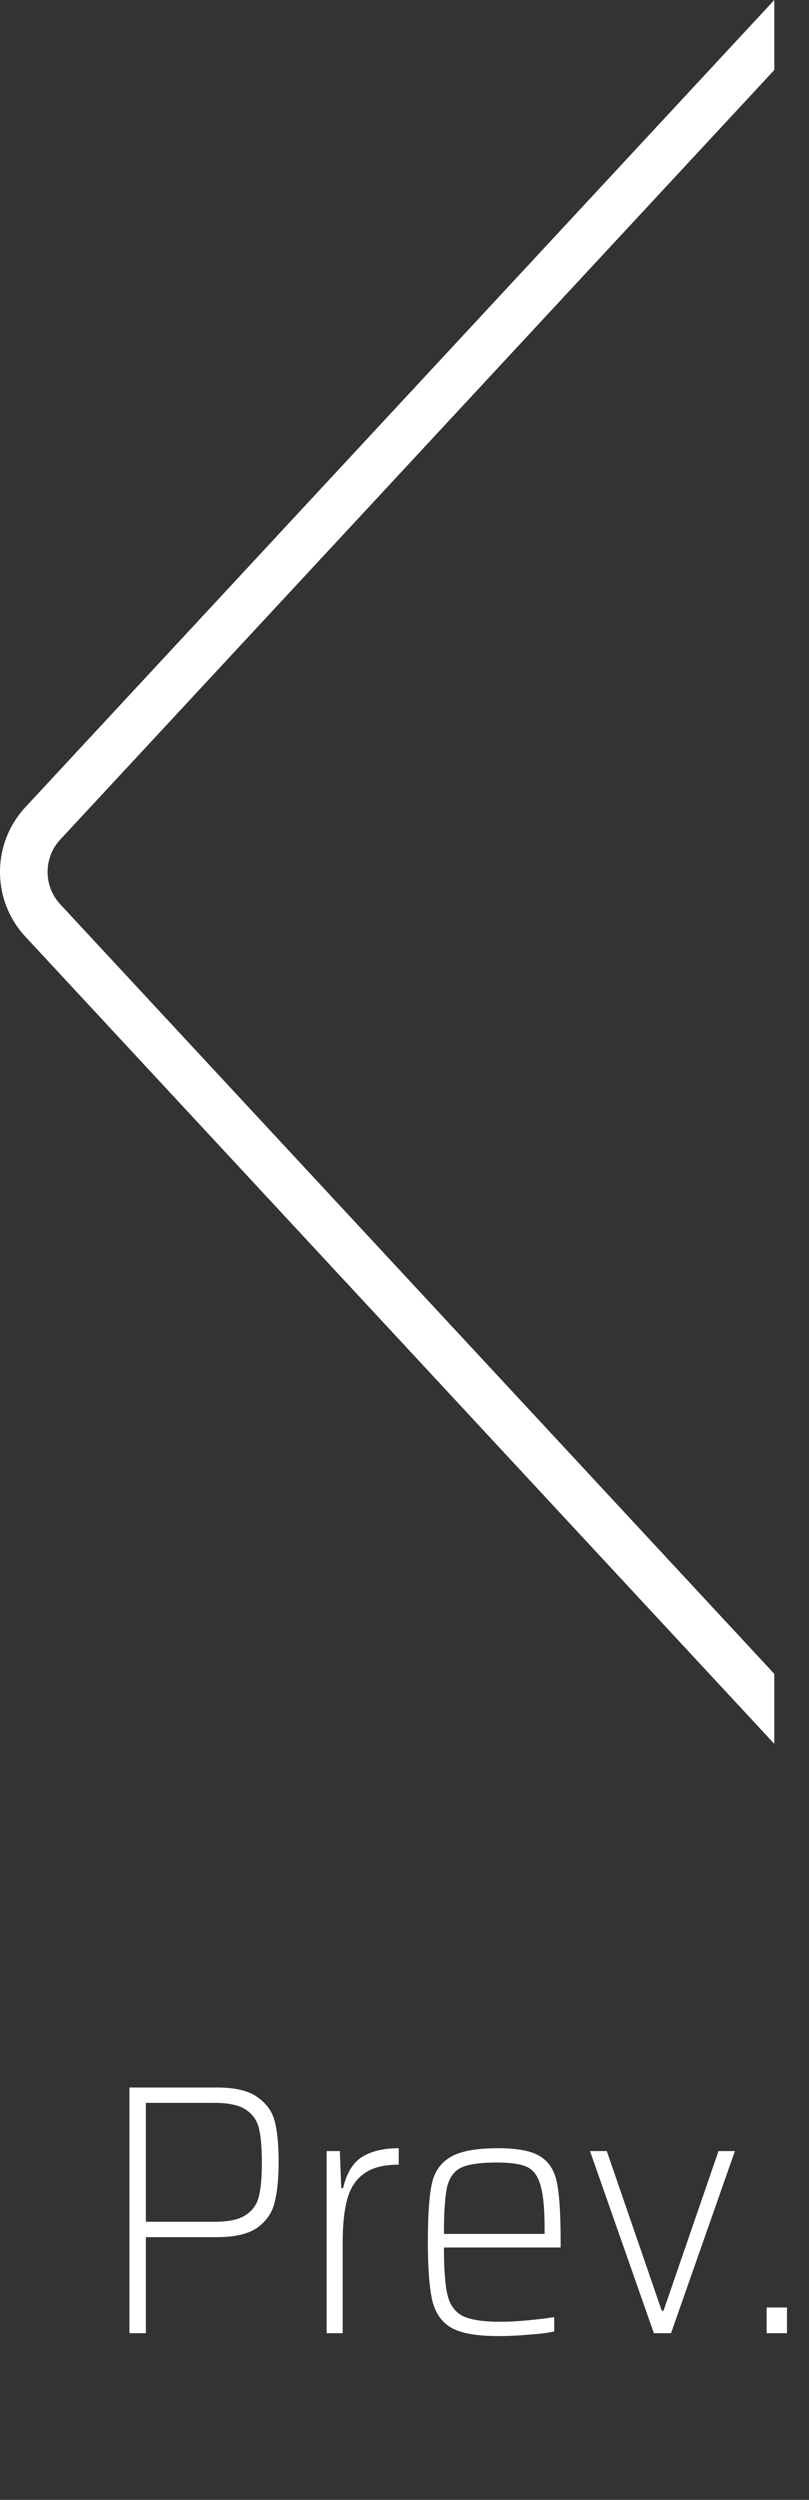 <svg width="34" height="105" viewBox="0 0 34 105" fill="none" xmlns="http://www.w3.org/2000/svg">
<rect x="0" y="0" width="34" height="105" fill="#333333" stroke="none"/>
<path d="M5.44 87.68H9.115C9.895 87.68 10.47 87.82 10.84 88.1C11.22 88.37 11.46 88.72 11.56 89.15C11.66 89.57 11.71 90.125 11.71 90.815C11.71 91.495 11.655 92.055 11.545 92.495C11.445 92.925 11.205 93.28 10.825 93.56C10.445 93.83 9.875 93.965 9.115 93.965H6.13V98H5.44V87.68ZM9.01 93.32C9.61 93.32 10.05 93.225 10.33 93.035C10.62 92.845 10.805 92.58 10.885 92.24C10.965 91.9 11.005 91.425 11.005 90.815C11.005 90.205 10.965 89.735 10.885 89.405C10.805 89.065 10.62 88.8 10.33 88.61C10.05 88.42 9.61 88.325 9.01 88.325H6.13V93.32H9.01ZM13.727 90.35H14.282L14.342 91.91H14.417C14.567 91.27 14.837 90.83 15.227 90.59C15.617 90.35 16.127 90.23 16.757 90.23V90.92C16.127 90.92 15.642 91.045 15.302 91.295C14.962 91.535 14.727 91.89 14.597 92.36C14.467 92.82 14.402 93.43 14.402 94.19V98H13.727V90.35ZM23.562 94.4H18.657C18.657 95.31 18.707 95.975 18.807 96.395C18.907 96.815 19.122 97.11 19.452 97.28C19.782 97.44 20.312 97.52 21.042 97.52C21.372 97.52 21.747 97.5 22.167 97.46C22.597 97.42 22.972 97.375 23.292 97.325V97.925C23.032 97.985 22.682 98.03 22.242 98.06C21.812 98.1 21.377 98.12 20.937 98.12C20.057 98.12 19.412 98.01 19.002 97.79C18.592 97.57 18.317 97.195 18.177 96.665C18.047 96.125 17.982 95.3 17.982 94.19C17.982 93.06 18.037 92.24 18.147 91.73C18.257 91.22 18.517 90.845 18.927 90.605C19.337 90.355 20.007 90.23 20.937 90.23C21.757 90.23 22.347 90.345 22.707 90.575C23.077 90.805 23.312 91.18 23.412 91.7C23.512 92.21 23.562 93.03 23.562 94.16V94.4ZM20.892 90.83C20.192 90.83 19.692 90.9 19.392 91.04C19.092 91.18 18.892 91.45 18.792 91.85C18.702 92.25 18.657 92.91 18.657 93.83H22.887V93.56C22.887 92.74 22.827 92.14 22.707 91.76C22.597 91.38 22.407 91.13 22.137 91.01C21.867 90.89 21.452 90.83 20.892 90.83ZM27.481 98L24.796 90.35H25.501L27.811 97.055H27.886L30.196 90.35H30.886L28.201 98H27.481ZM32.219 98V96.92H33.074V98H32.219Z" fill="white"/>
<path fill-rule="evenodd" clip-rule="evenodd" d="M32.542 0L1.069 33.901C-0.356 35.436 -0.356 37.81 1.069 39.344L32.542 73.246V70.306L2.534 37.984C1.822 37.216 1.822 36.029 2.534 35.262L32.542 2.94V0Z" fill="white"/>
</svg>
